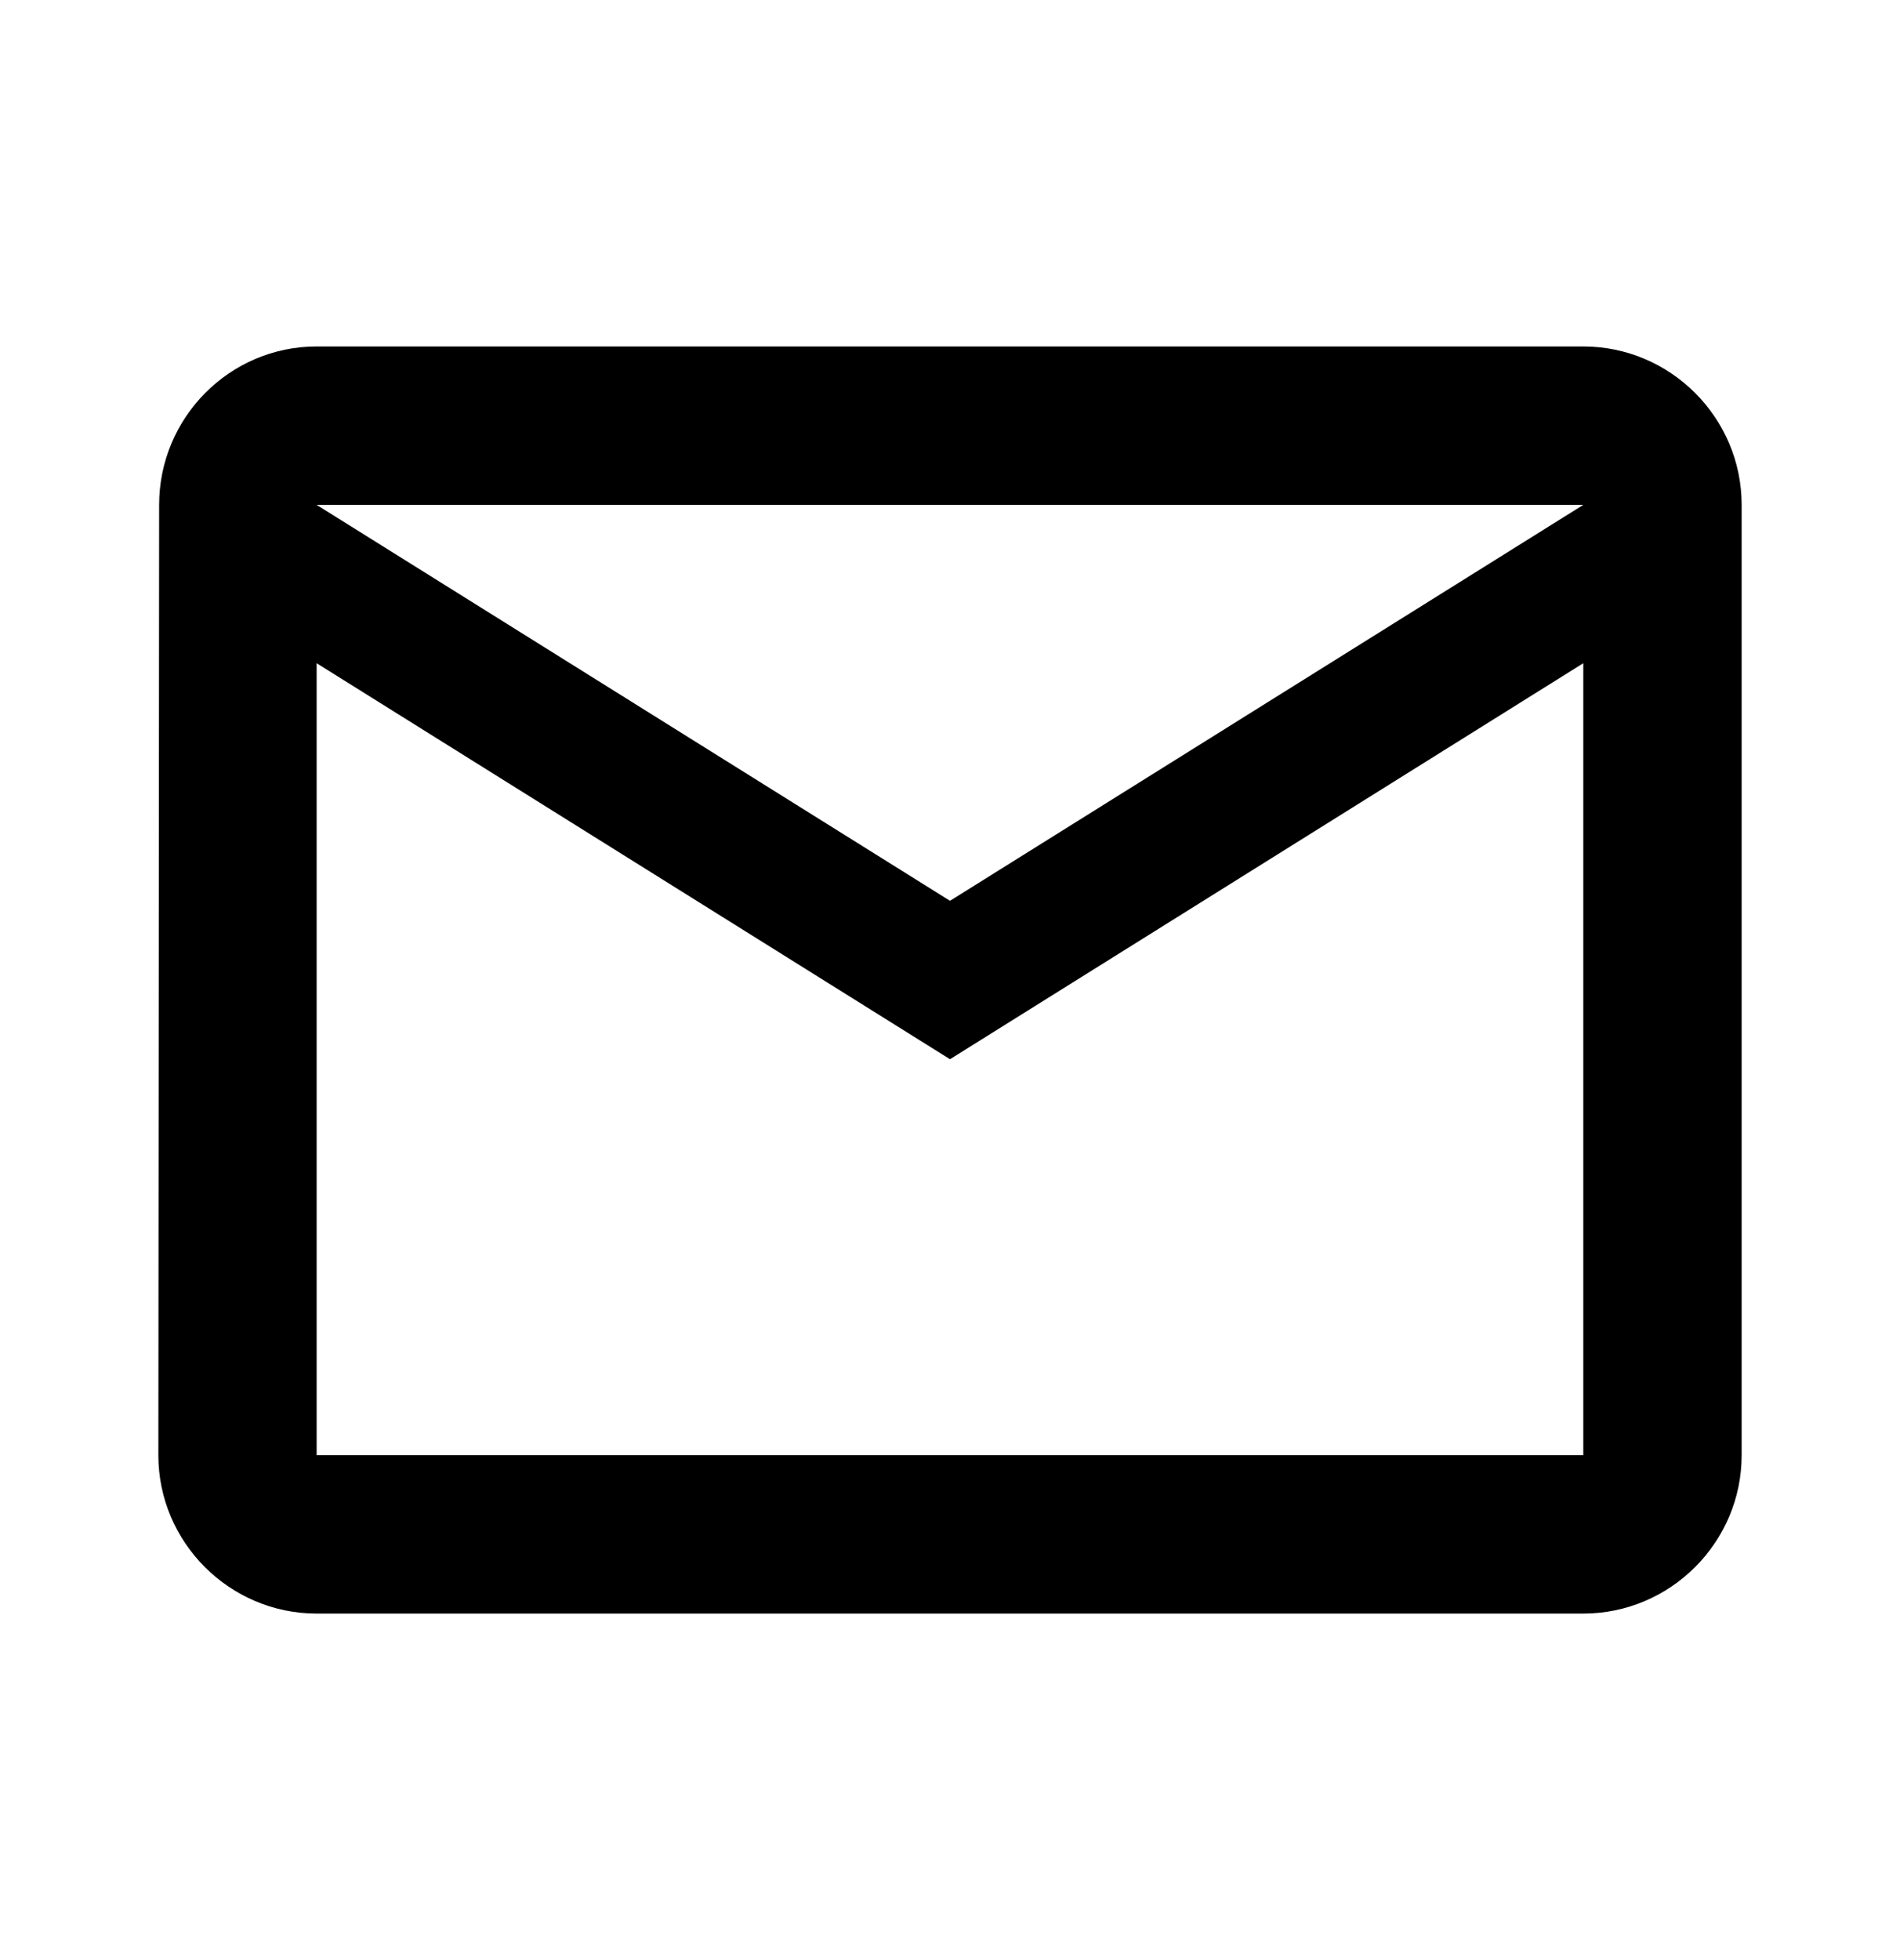 <svg width="32" height="33" viewBox="0 0 32 33" fill="none" xmlns="http://www.w3.org/2000/svg">
<g clip-path="url(#clip0_196_44)">
<path d="M26.666 5.833H5.333C3.866 5.833 2.68 7.033 2.68 8.5L2.667 24.5C2.667 25.966 3.866 27.166 5.333 27.166H26.666C28.133 27.166 29.333 25.966 29.333 24.5V8.5C29.333 7.033 28.133 5.833 26.666 5.833ZM26.666 24.5H5.333V11.166L16 17.833L26.666 11.166V24.5ZM16 15.166L5.333 8.5H26.666L16 15.166Z" fill="black"/>
</g>
<defs>
<clipPath id="clip0_196_44">
<rect width="32" height="32" fill="white" transform="translate(0 0.5)"/>
</clipPath>
</defs>
</svg>
